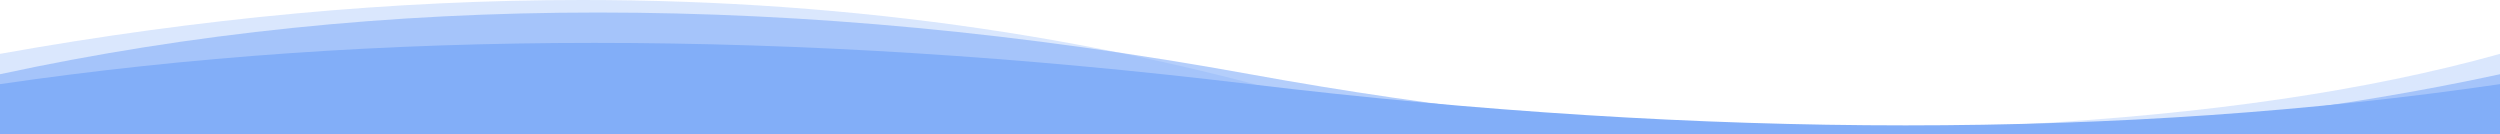 <svg xmlns="http://www.w3.org/2000/svg" preserveAspectRatio="none" width="100%" height="100%" viewBox="0 0 1399 75.262"><g fill="#82AEF8" fill-rule="evenodd"><path d="M325.498 0C220.646.012 112.147 10.057 0 30.135v45.127h1399V30.135c-148.18 41.406-360.56 52.773-637.139 34.103C624.198 21.395 478.744-.018 325.498 0z" opacity=".3"/><path d="M334.705 7.002C218.122 7.002 106.553 18.512 0 41.532v33.73h1010.84c-100.173-2.965-203.952-14.205-311.34-33.73-126.614-23.02-248.212-34.53-364.795-34.53zM1399 41.532c-90.374 19.525-184.358 30.765-281.947 33.73H1399z" opacity=".6"/><path d="M332.652 24C216.07 24 105.185 31.693 0 47.08v28.182h1399V47.08c-210.37 30.775-443.537 30.775-699.5 0C571.519 31.693 449.236 24 332.652 24z"/></g></svg>

